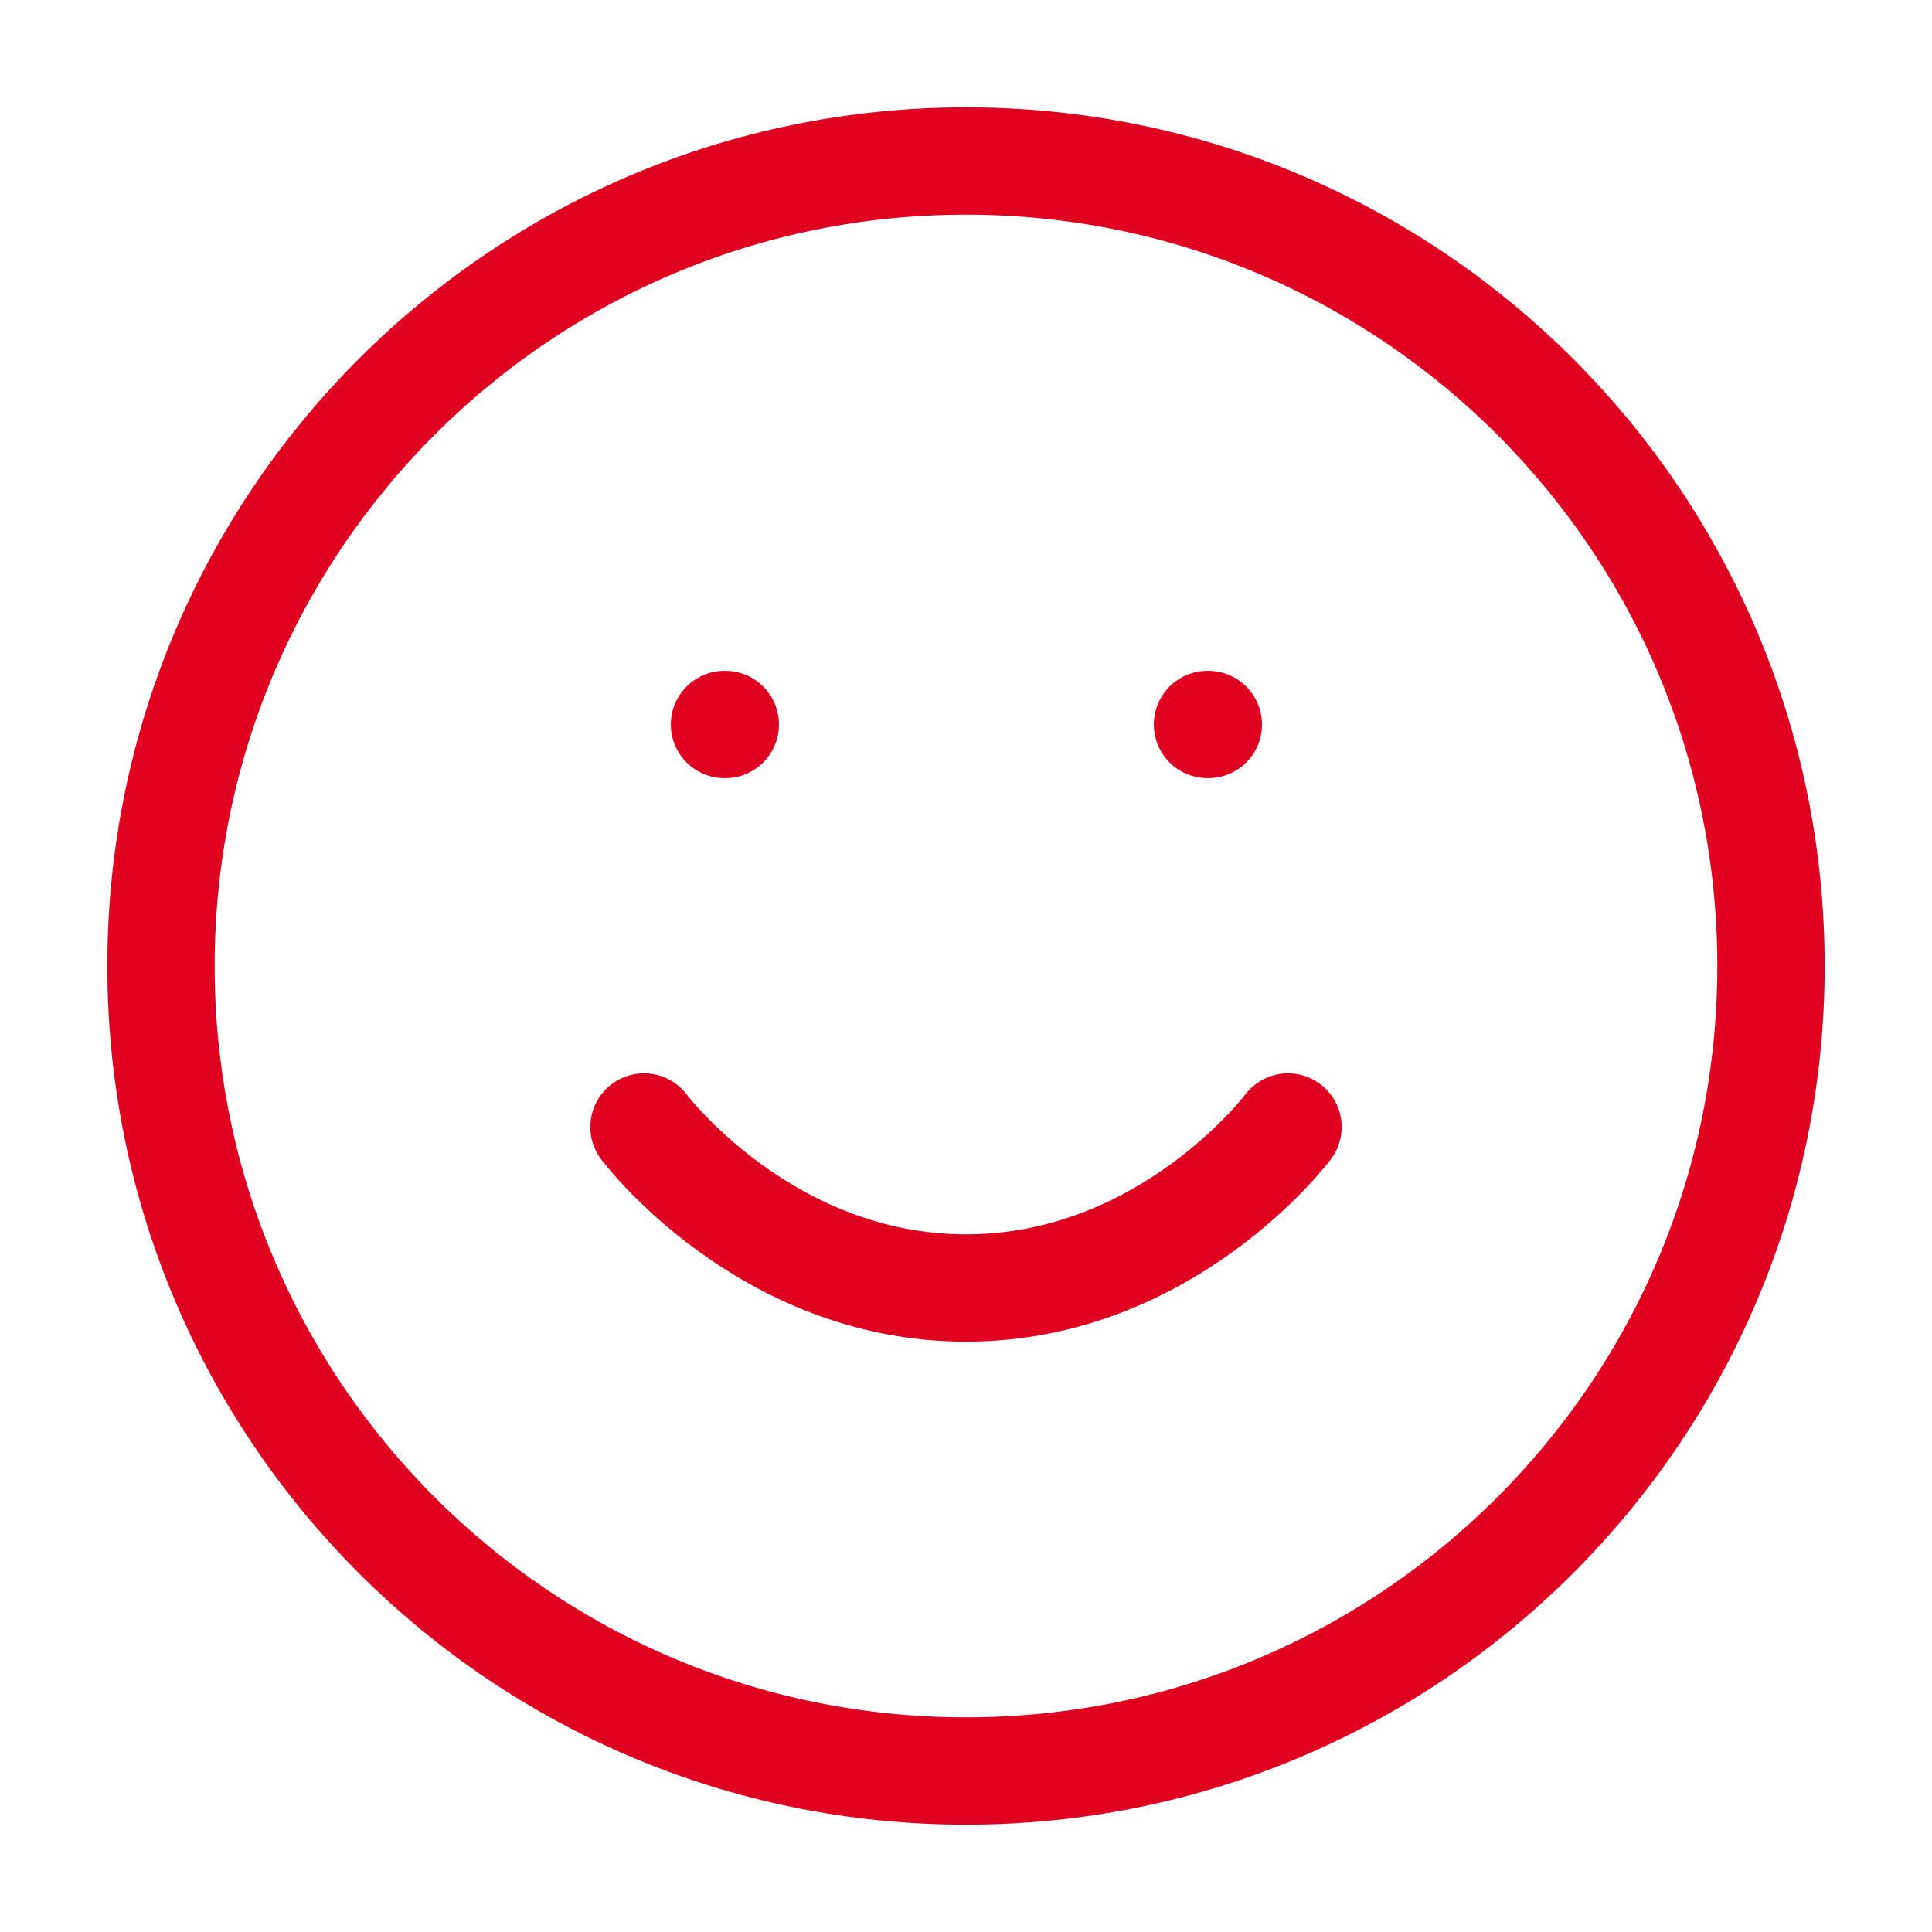 <svg width="36" height="36" viewBox="0 0 36 36" fill="none" xmlns="http://www.w3.org/2000/svg">
<path d="M18 33C26.284 33 33 26.284 33 18C33 9.716 26.284 3 18 3C9.716 3 3 9.716 3 18C3 26.284 9.716 33 18 33Z" stroke="#E00020" stroke-width="2" stroke-linecap="round" stroke-linejoin="round"/>
<path d="M12 21C12 21 14.25 24 18 24C21.75 24 24 21 24 21" stroke="#E00020" stroke-width="2" stroke-linecap="round" stroke-linejoin="round"/>
<path d="M13.5 13.5H13.515" stroke="#E00020" stroke-width="2" stroke-linecap="round" stroke-linejoin="round"/>
<path d="M22.5 13.5H22.515" stroke="#E00020" stroke-width="2" stroke-linecap="round" stroke-linejoin="round"/>
</svg>
